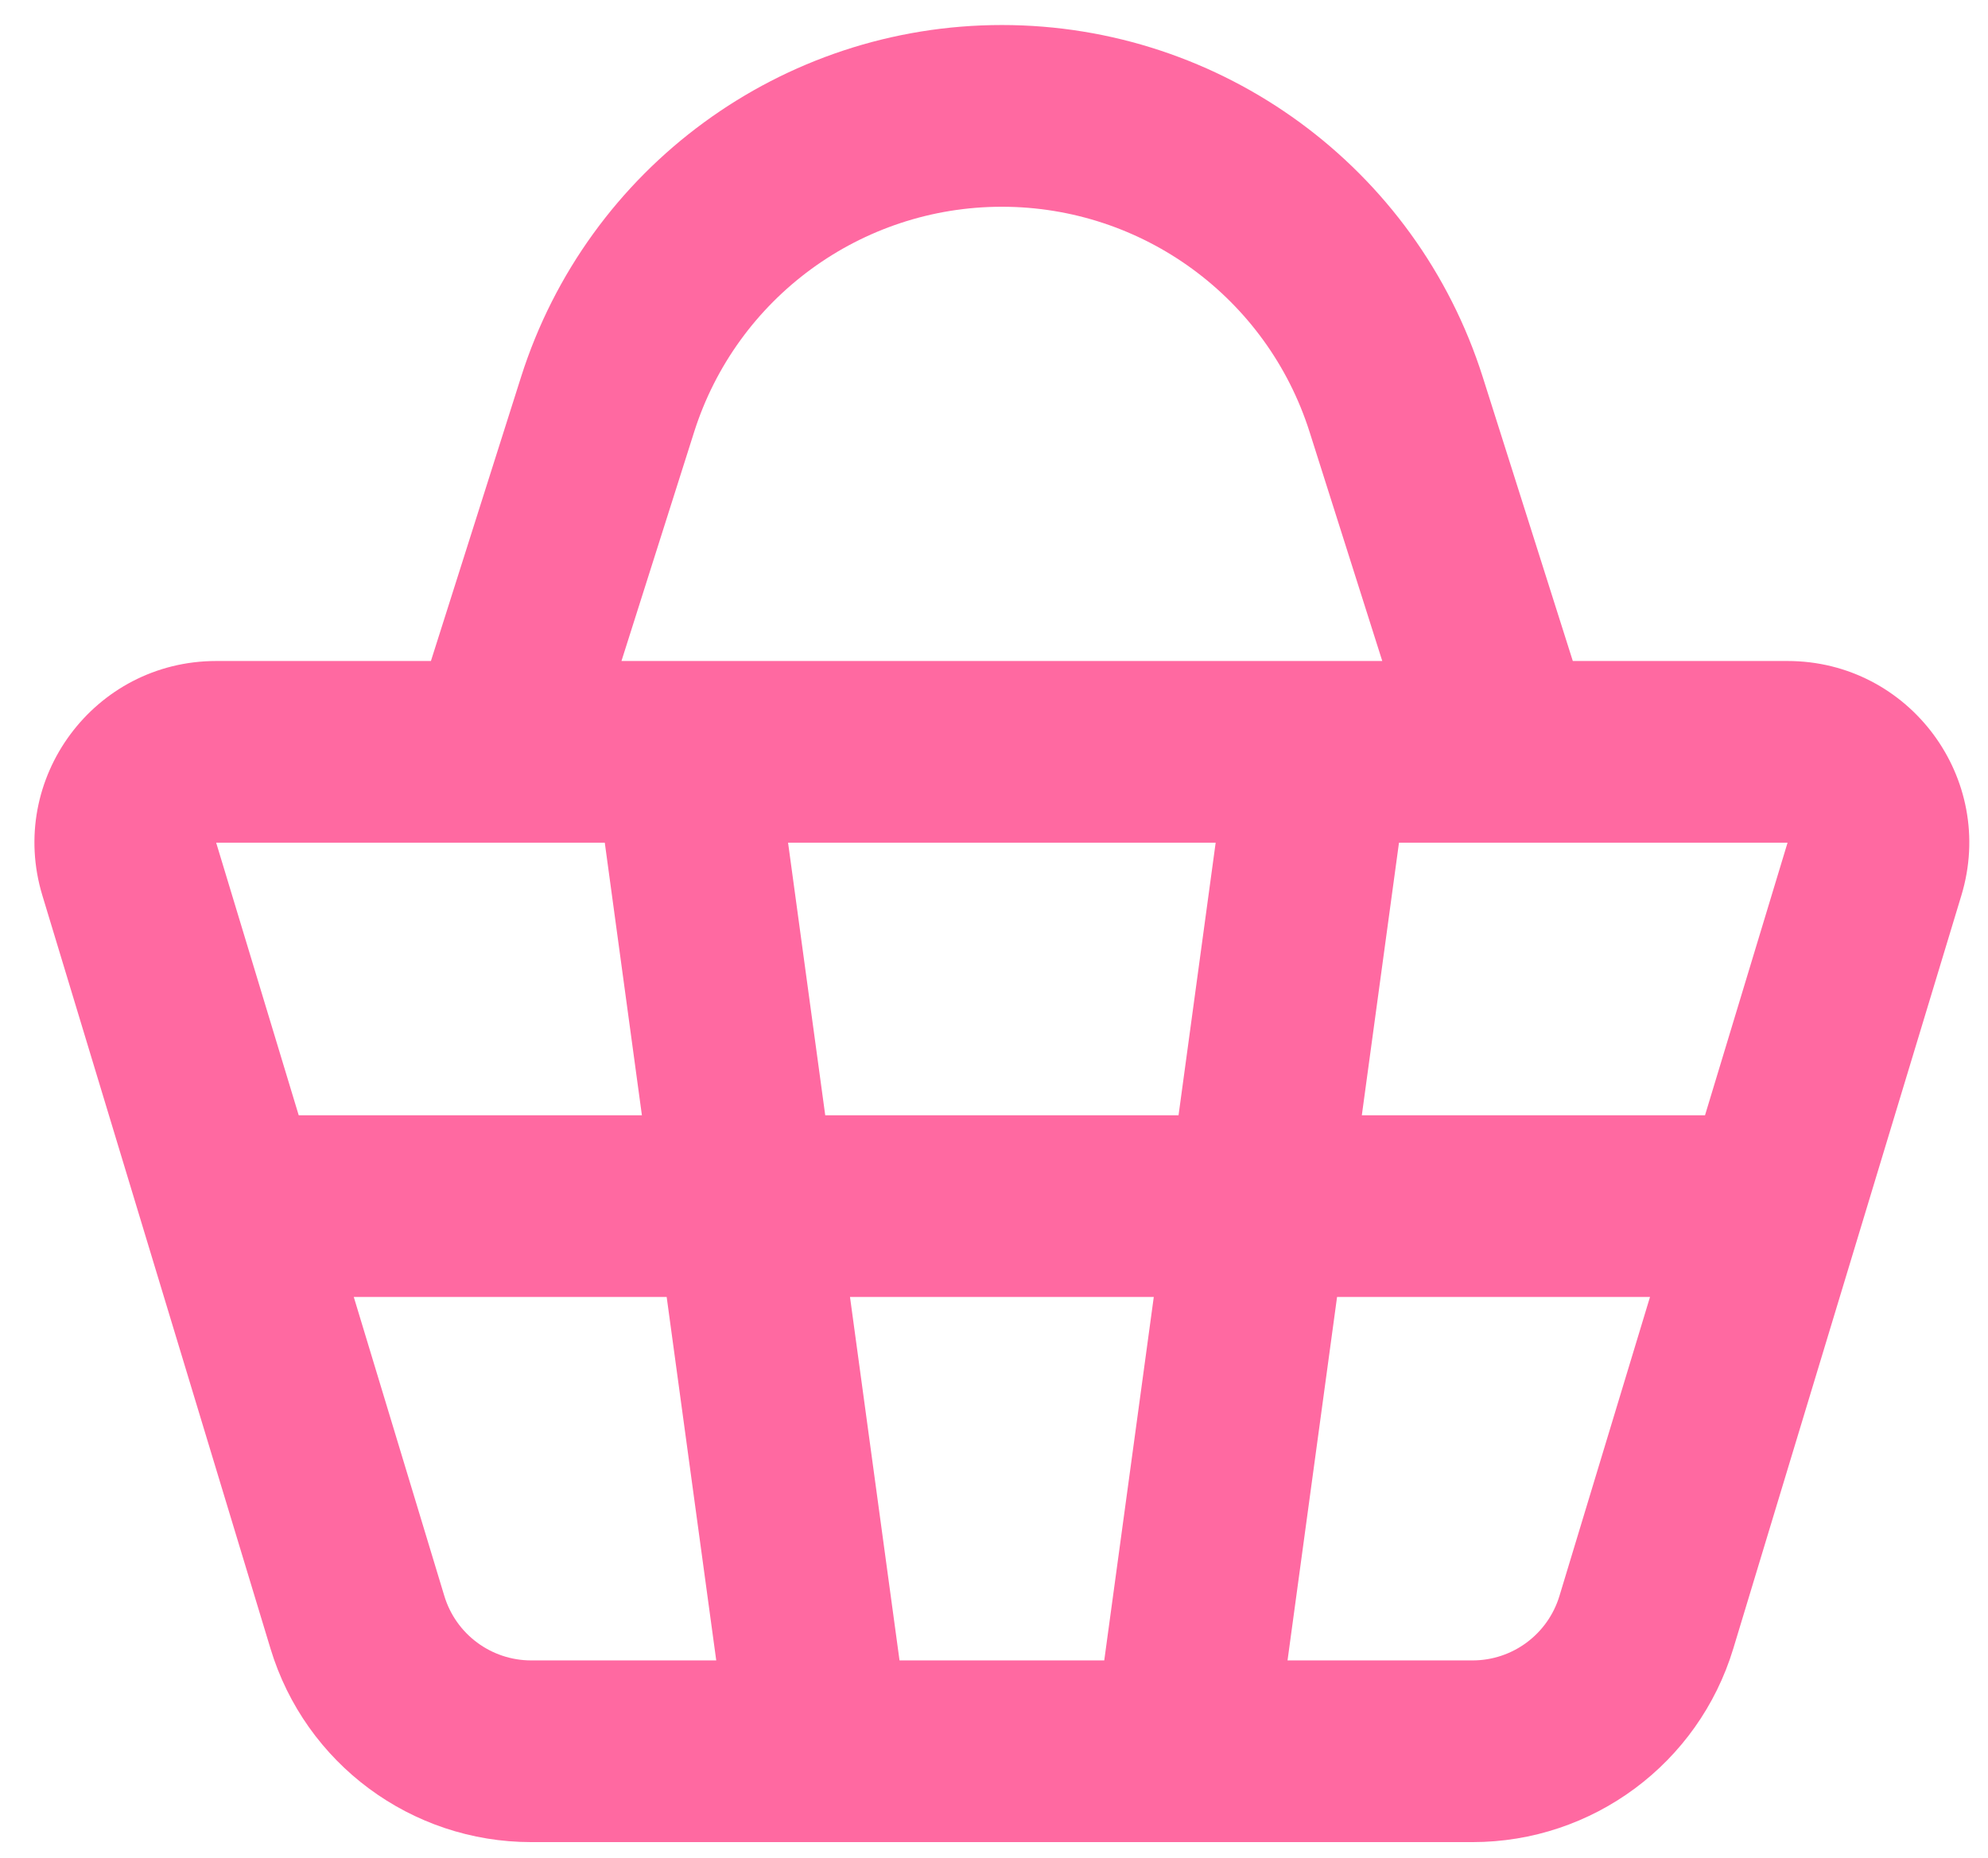 <svg width="46" height="43" viewBox="0 0 46 43" fill="none" xmlns="http://www.w3.org/2000/svg">
<path fill-rule="evenodd" clip-rule="evenodd" d="M23.182 4.785C19.927 4.785 17.046 6.894 16.061 9.999L14.38 15.298H15.828H30.537H31.984L30.303 9.999C29.318 6.894 26.437 4.785 23.182 4.785ZM36.393 15.298L34.309 8.726C32.77 3.875 28.269 0.579 23.182 0.579C18.096 0.579 13.595 3.875 12.056 8.726L9.971 15.298H5.002C2.182 15.298 0.162 18.022 0.98 20.723L3.342 28.524L6.259 38.155C7.064 40.815 9.514 42.633 12.292 42.633H18.98H27.385H34.073C36.85 42.633 39.3 40.815 40.106 38.155L43.022 28.524L45.384 20.723C46.202 18.022 44.182 15.298 41.362 15.298H36.393ZM11.509 19.503H5.002L6.912 25.812H14.853L13.994 19.503H11.509ZM18.235 19.503L19.095 25.812H27.27L28.129 19.503H18.235ZM32.371 19.503L31.511 25.812H39.452L41.362 19.503H34.856H32.371ZM38.179 30.017H30.938L29.792 38.428H34.073C34.999 38.428 35.815 37.822 36.084 36.935L38.179 30.017ZM25.551 38.428L26.697 30.017H19.668L20.814 38.428H25.551ZM16.573 38.428L15.426 30.017H8.186L10.281 36.935C10.549 37.822 11.366 38.428 12.292 38.428H16.573Z" fill="#FF69A1"/>
</svg>
